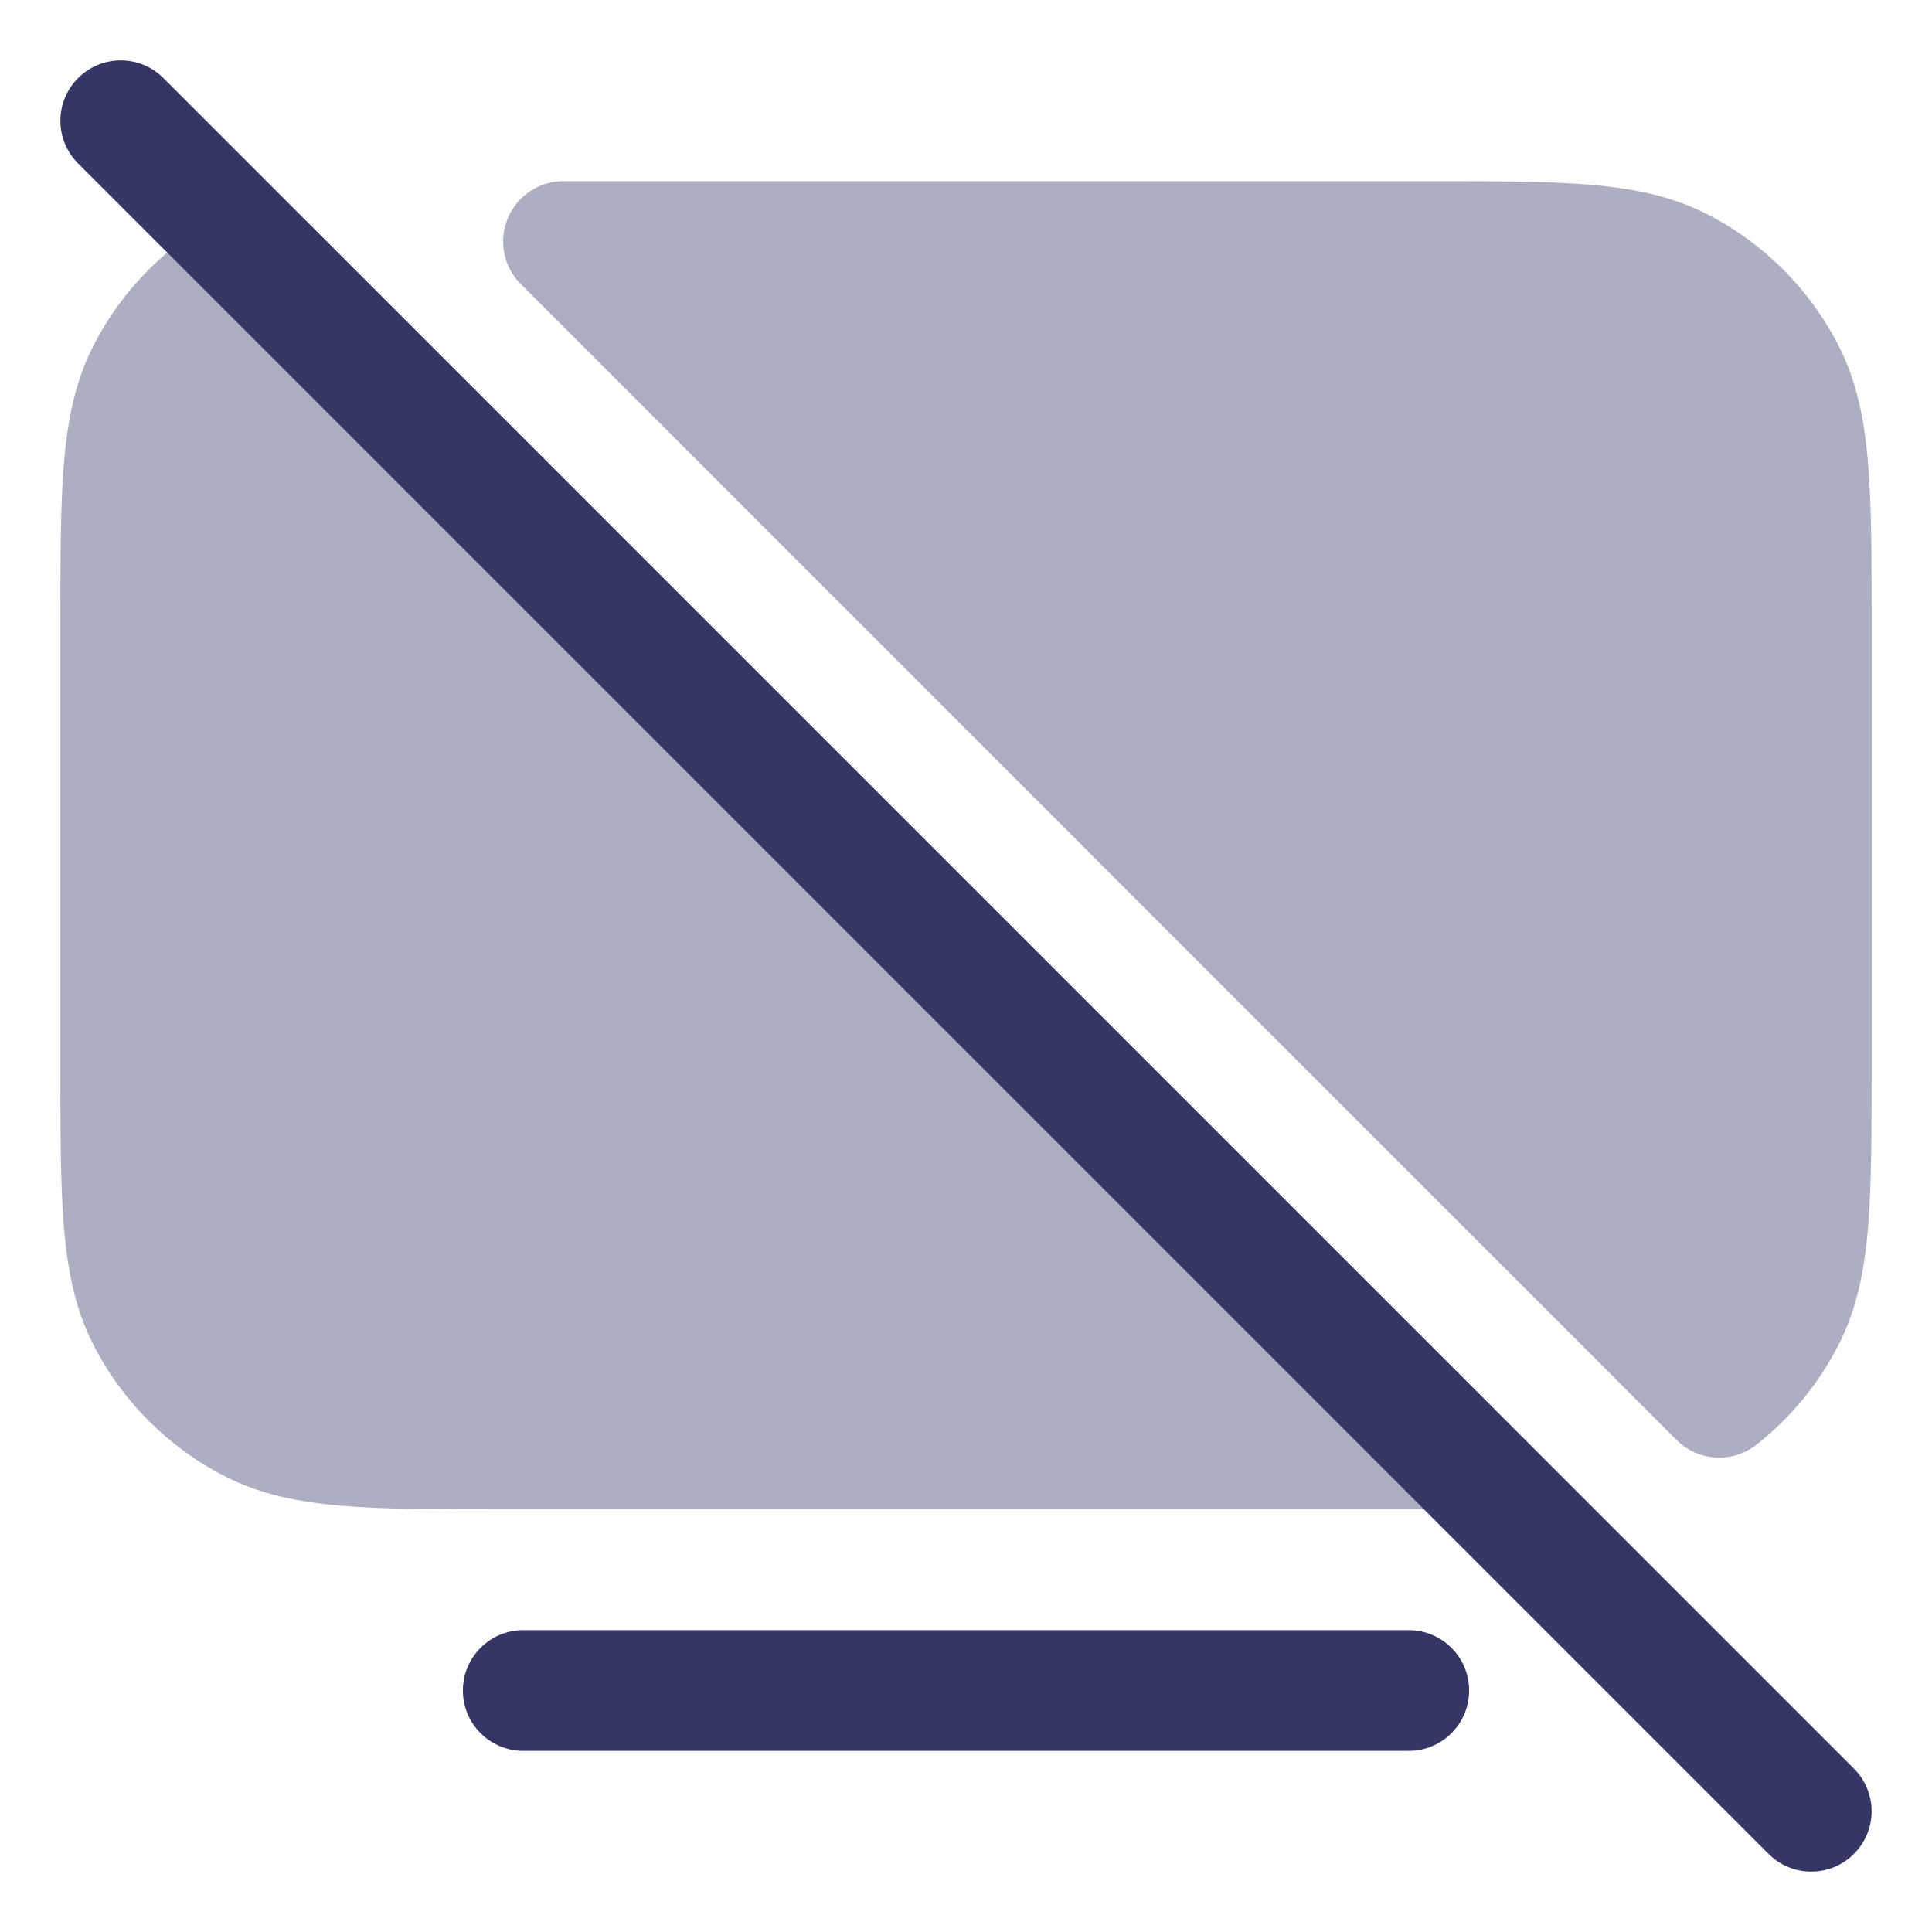 <svg width="24" height="24" viewBox="0 0 24 24" fill="none" xmlns="http://www.w3.org/2000/svg">
<g clip-path="url(#clip0_9001_280892)">
<g opacity="0.4">
<path d="M21.203 2.659C20.758 2.432 20.278 2.338 19.732 2.293C19.201 2.25 18.545 2.25 17.732 2.25H7C6.697 2.25 6.423 2.433 6.307 2.713C6.191 2.993 6.255 3.316 6.47 3.53L20.826 17.887C21.095 18.156 21.522 18.181 21.821 17.946C22.244 17.612 22.594 17.188 22.841 16.703C23.068 16.258 23.162 15.778 23.207 15.232C23.25 14.701 23.25 14.045 23.25 13.232V7.768C23.25 6.955 23.25 6.299 23.207 5.769C23.162 5.222 23.068 4.742 22.841 4.298C22.482 3.592 21.908 3.018 21.203 2.659Z" fill="#353566"/>
<path d="M3.797 2.737C3.581 2.52 3.255 2.457 2.973 2.577C2.913 2.602 2.855 2.629 2.798 2.659C2.092 3.018 1.518 3.592 1.159 4.298C0.932 4.742 0.838 5.222 0.793 5.769C0.75 6.299 0.75 6.955 0.75 7.768V13.232C0.75 14.045 0.75 14.701 0.793 15.232C0.838 15.778 0.932 16.258 1.159 16.703C1.518 17.408 2.092 17.982 2.798 18.341C3.242 18.568 3.722 18.662 4.269 18.707C4.799 18.75 5.455 18.75 6.268 18.75L18 18.75C18.304 18.75 18.577 18.567 18.693 18.287C18.809 18.006 18.745 17.684 18.53 17.47L3.797 2.737Z" fill="#353566"/>
</g>
<path d="M2.03 0.97C1.737 0.677 1.263 0.677 0.97 0.97C0.677 1.263 0.677 1.737 0.97 2.03L21.97 23.03C22.263 23.323 22.737 23.323 23.03 23.03C23.323 22.737 23.323 22.263 23.03 21.97L2.03 0.97Z" fill="#353566"/>
<path d="M6.5 20.25C6.086 20.25 5.75 20.586 5.75 21C5.75 21.414 6.086 21.75 6.5 21.75H17.5C17.914 21.75 18.25 21.414 18.25 21C18.25 20.586 17.914 20.25 17.5 20.25H6.5Z" fill="#353566"/>
</g>
<defs>
<clipPath id="clip0_9001_280892">
<rect width="24" height="24" fill="white"/>
</clipPath>
</defs>
</svg>
